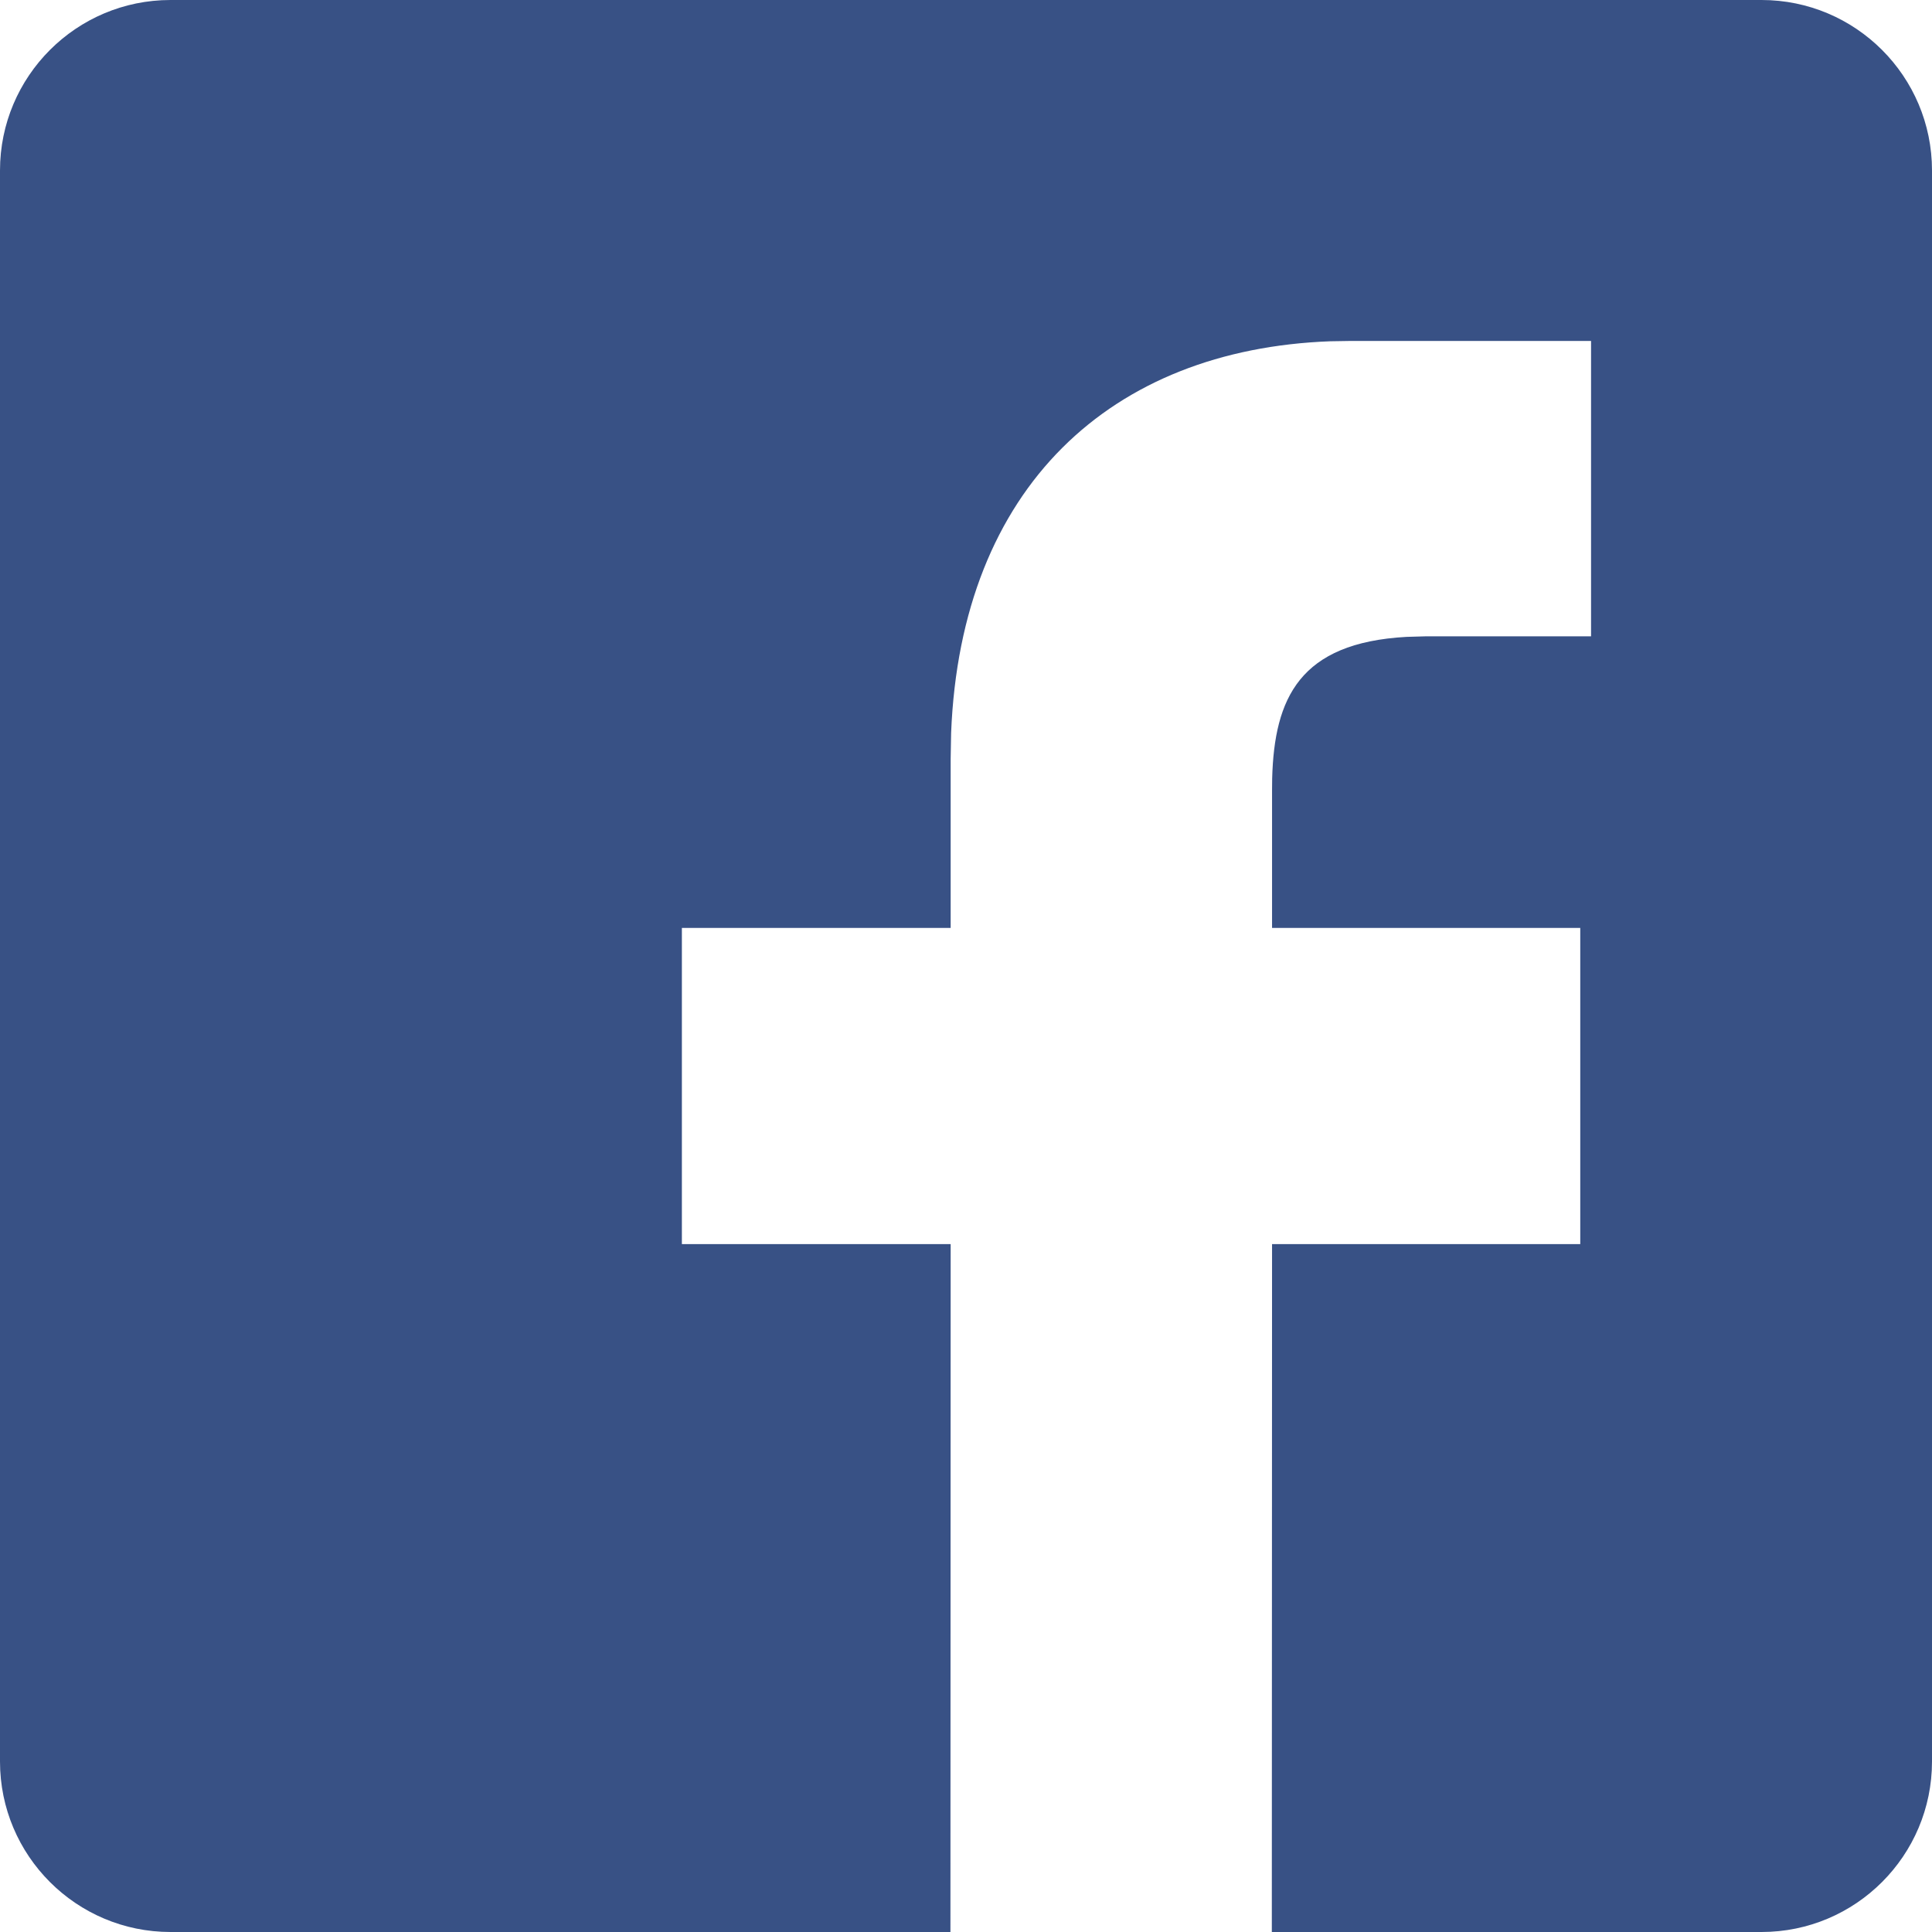 <svg width="17" height="17" viewBox="0 0 17 17" fill="none" xmlns="http://www.w3.org/2000/svg">
<path d="M15.5 0C16.328 0 17 0.672 17 1.5V15.5C17 16.328 16.328 17 15.5 17H11.191L11.193 10.947H13.905V8.165H11.193V6.954L11.194 6.85C11.213 6.143 11.435 5.656 12.376 5.604L12.55 5.599H14V3H11.887L11.704 3.003C9.78 3.075 8.455 4.282 8.369 6.45L8.365 6.678V8.165H6V10.947H8.365L8.363 17H1.5C0.672 17 0 16.328 0 15.5V1.5C0 0.672 0.672 0 1.5 0H15.5Z" fill="#385185"/>
</svg>
